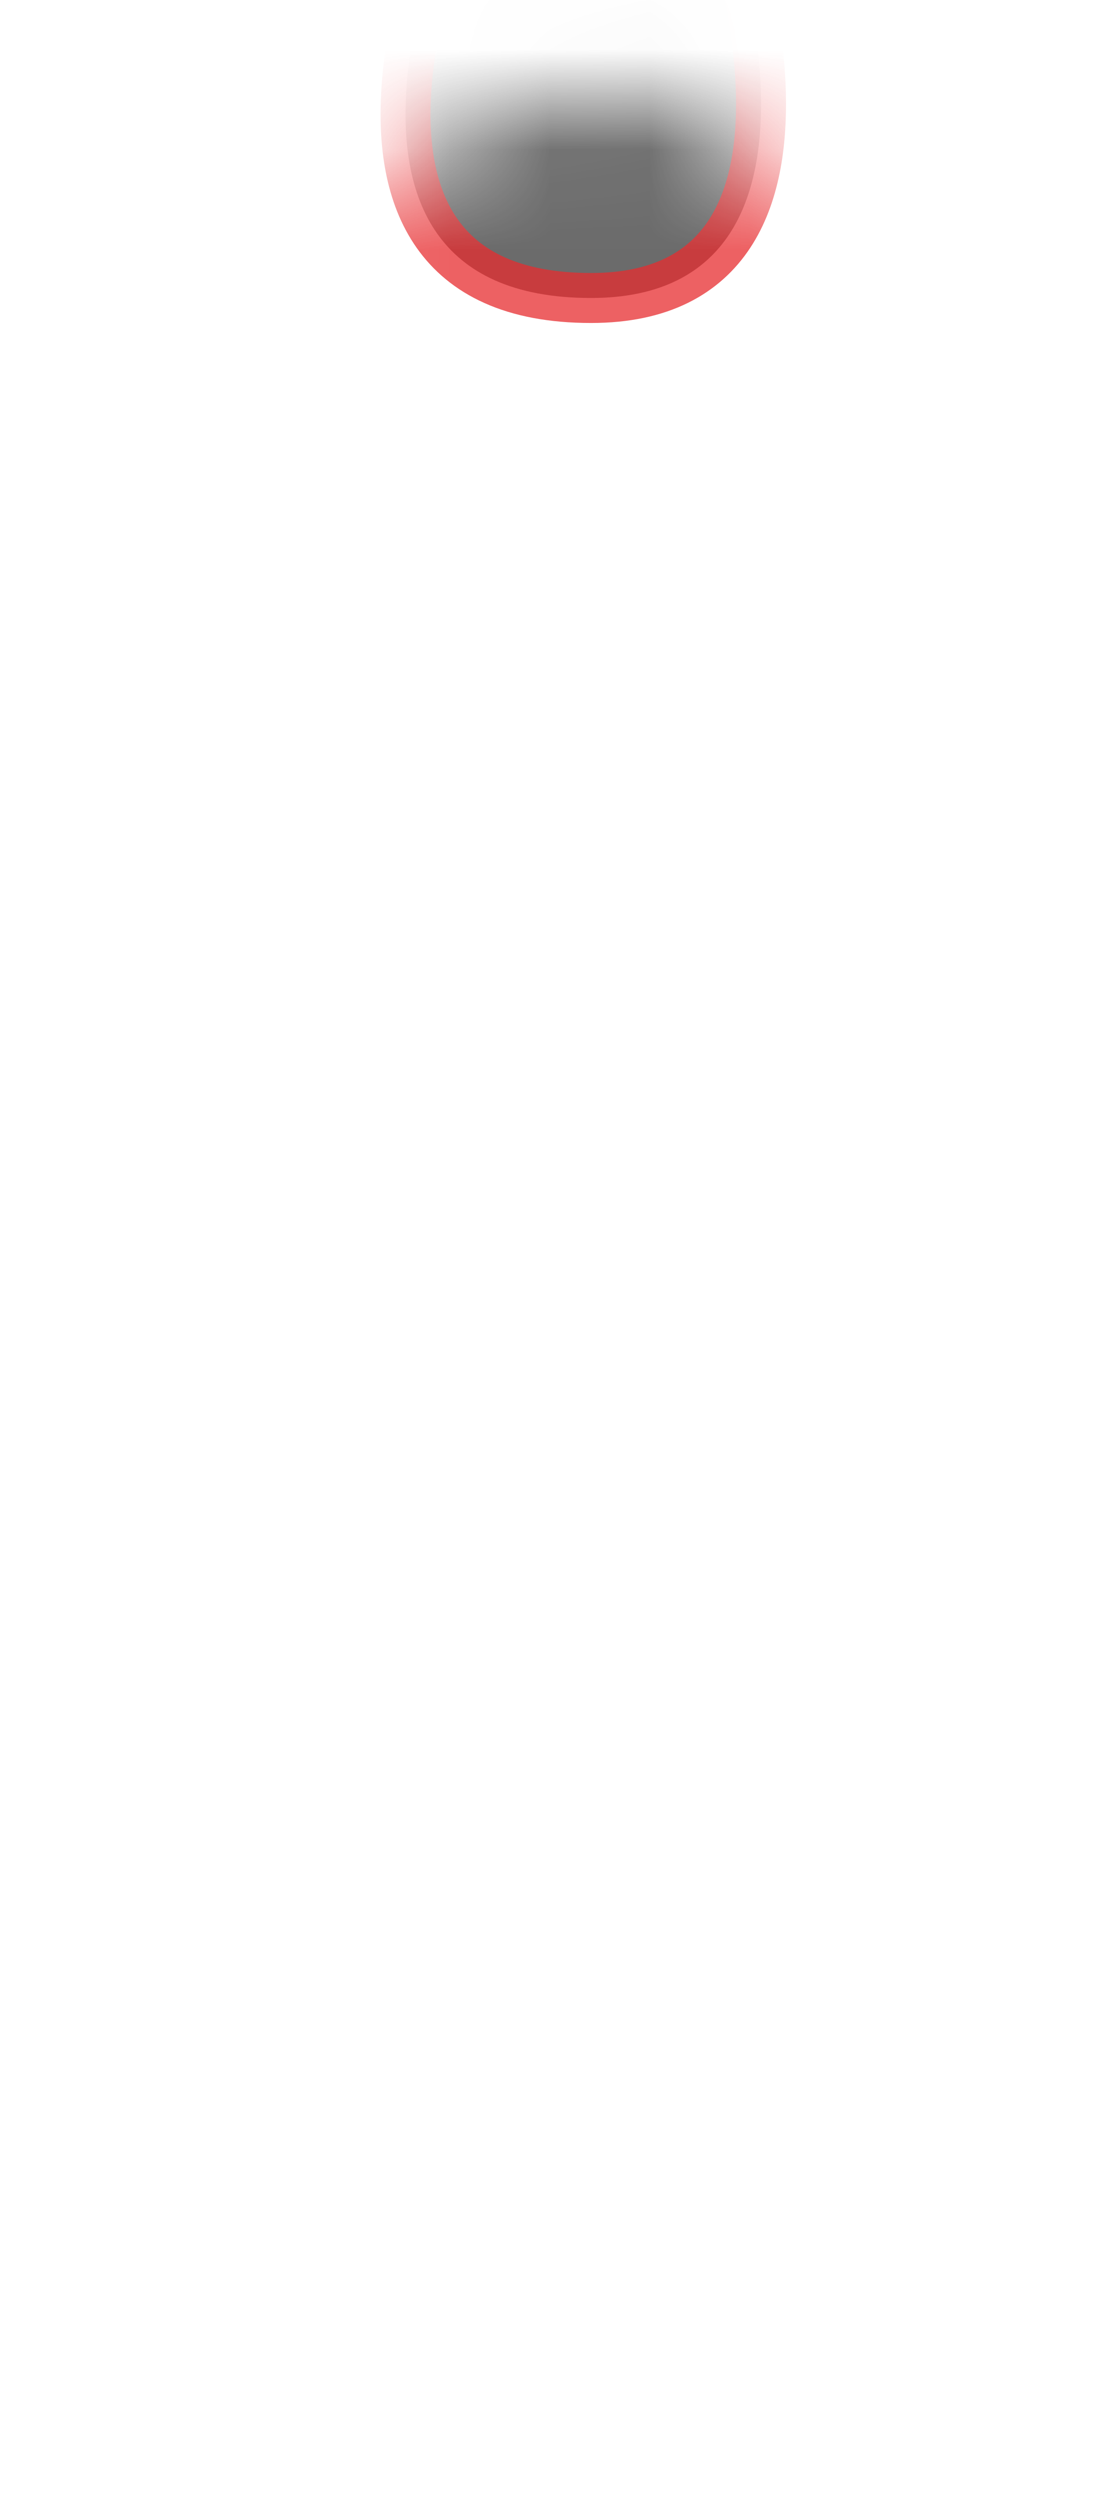 <svg width="11" height="25" viewBox="0 0 11 25" fill="none" xmlns="http://www.w3.org/2000/svg">
<mask id="mask0_289_9461" style="mask-type:luminance" maskUnits="userSpaceOnUse" x="0" y="0" width="11" height="13">
<path d="M0.584 7.55C0.164 5.76 0.624 3.77 1.944 2.94C3.264 2.11 5.484 0.56 6.564 0.98C7.644 1.4 7.774 1.9 8.494 2.21C9.214 2.52 10.374 3.99 10.274 5.97C10.174 7.95 8.524 9.35 8.174 10.14C7.824 10.93 5.274 13.3 3.604 11.68C1.934 10.06 1.324 10.71 0.574 7.55H0.584Z" fill="white"/>
</mask>
<g mask="url(#mask0_289_9461)">
<path opacity="0.75" d="M4.586 -1.15C4.586 -1.15 2.756 2.98 5.916 2.98C8.716 2.98 7.216 -1.11 7.216 -1.11L4.586 -1.14V-1.15Z" fill="#3A3A3A" stroke="#E62C2F" stroke-width="0.5" stroke-linecap="round" stroke-linejoin="round"/>
</g>
</svg>
